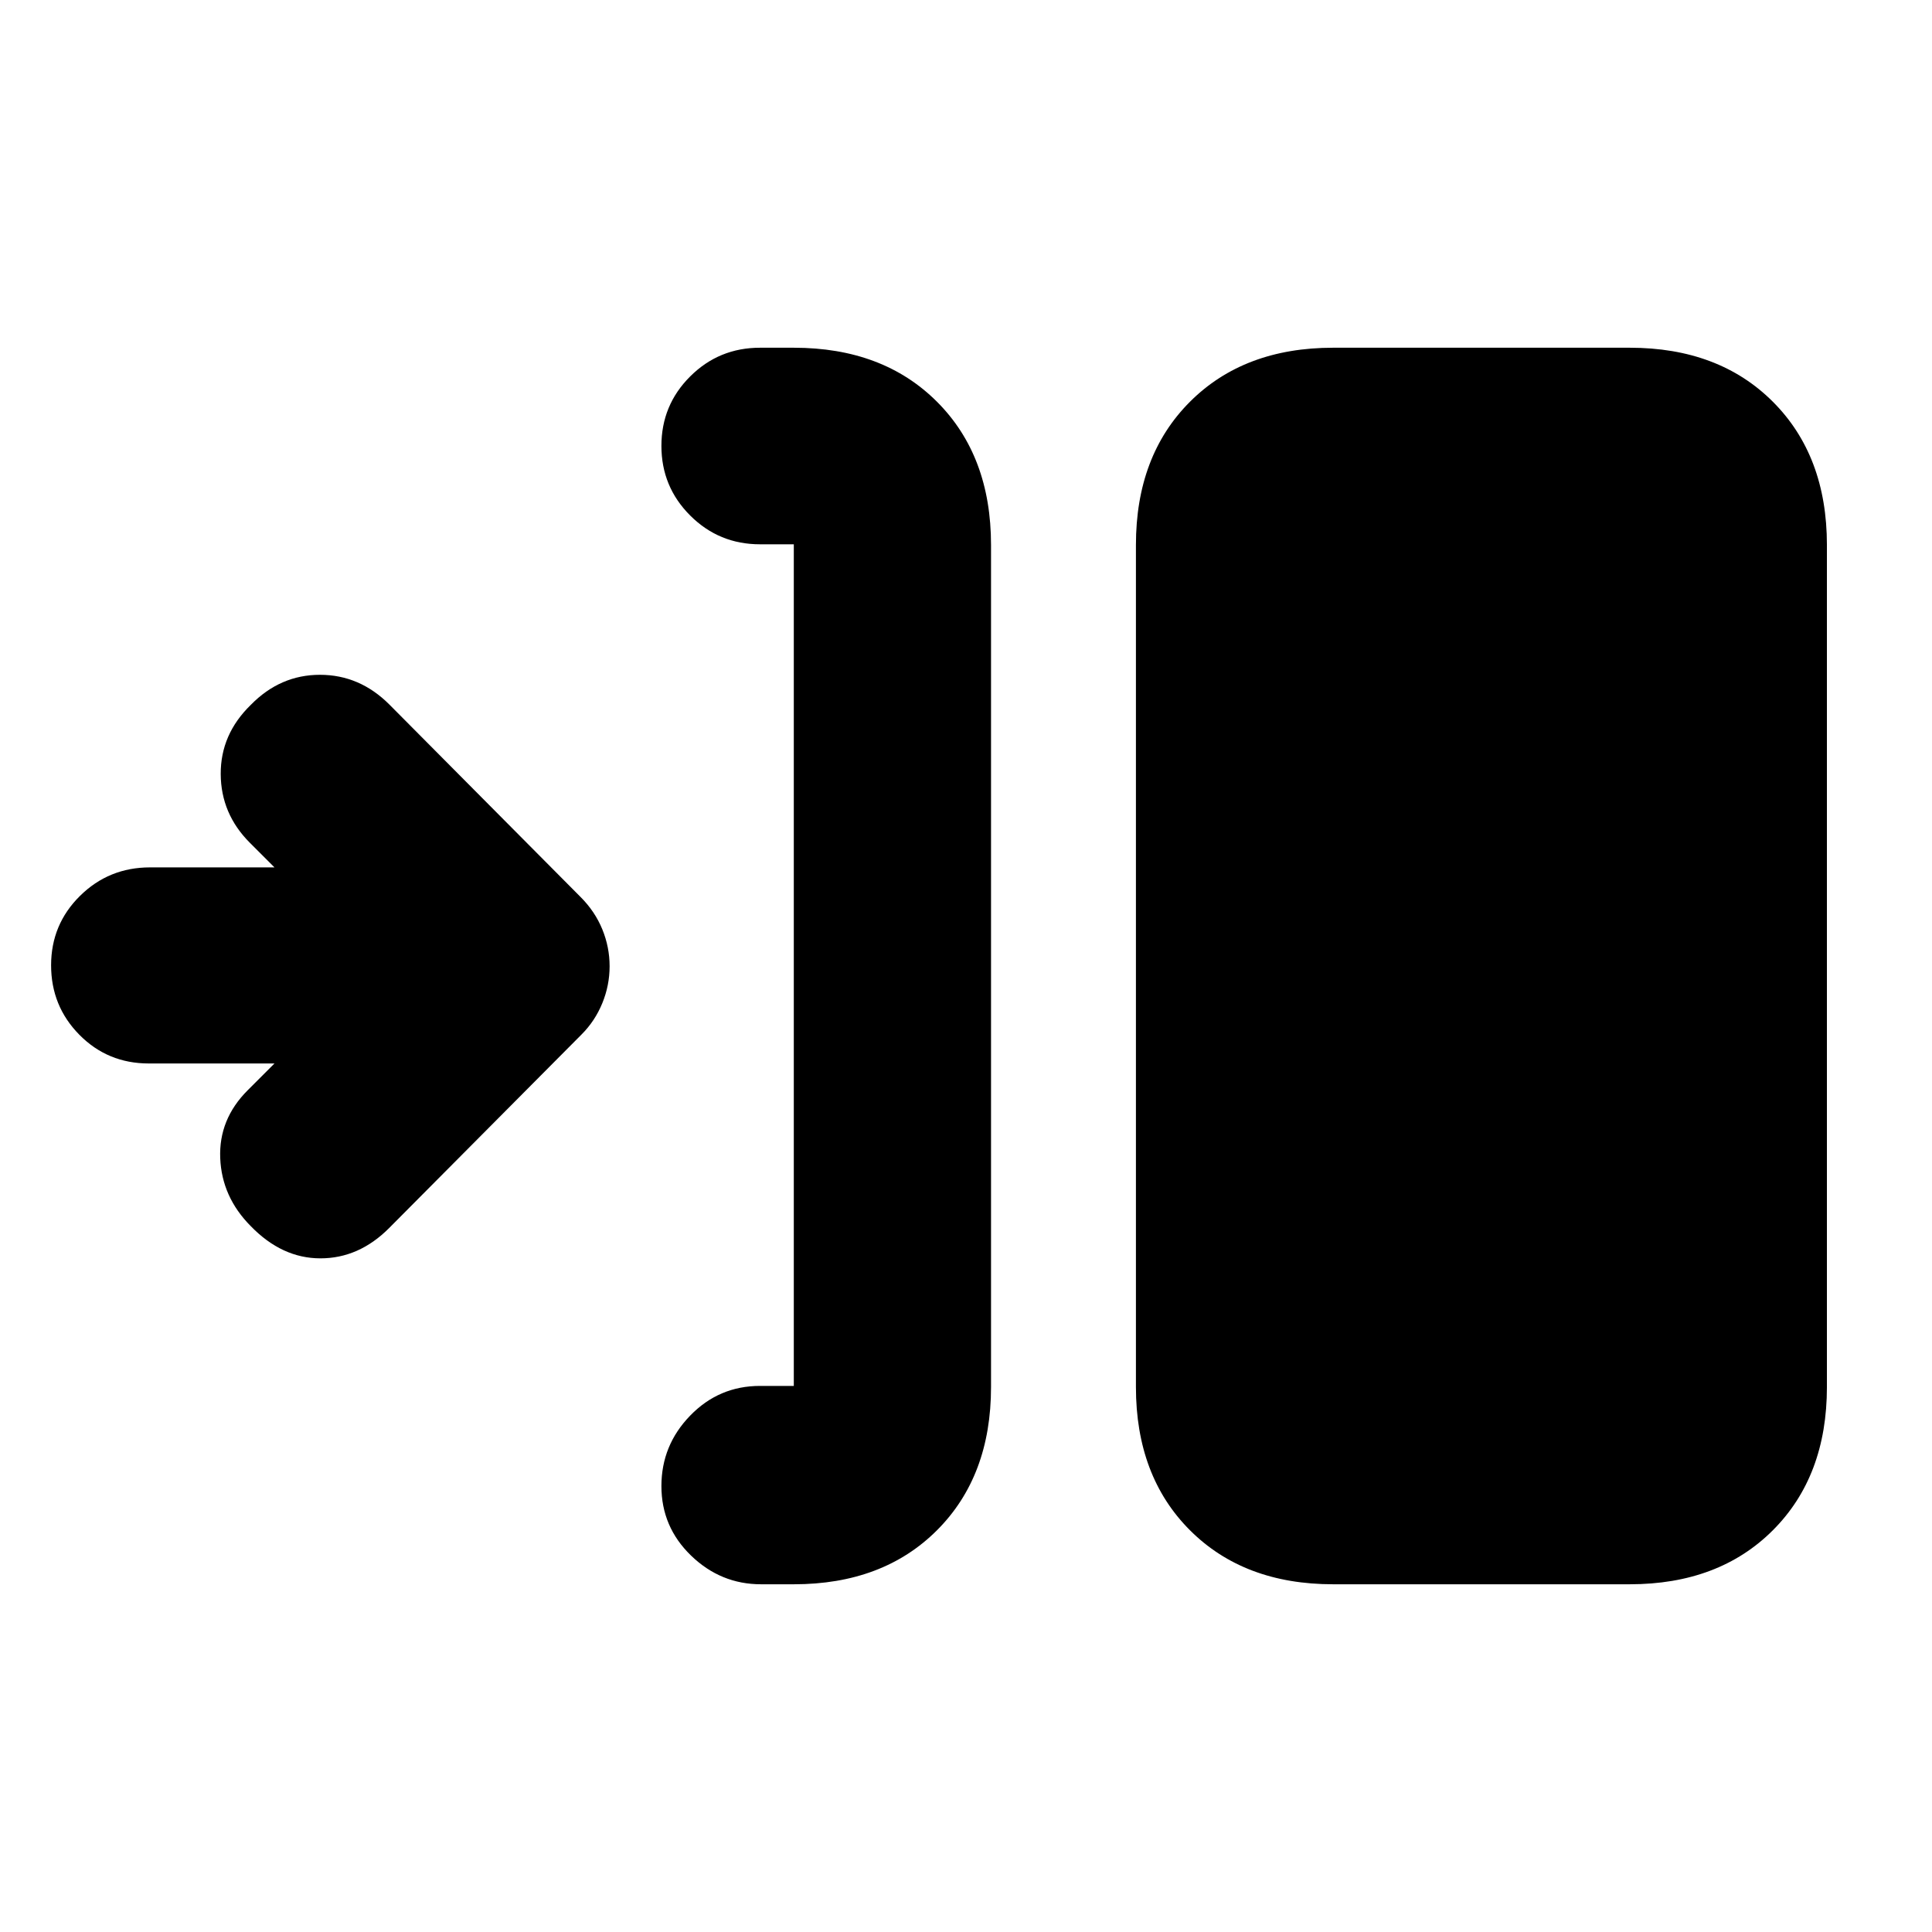 <svg xmlns="http://www.w3.org/2000/svg" height="20" viewBox="0 -960 960 960" width="20"><path d="M394.434-172.782h-16.268q-20.036 0-34.775-14.246-14.739-14.246-14.739-34.544 0-20.298 14.307-35.037 14.306-14.739 34.693-14.739h16.782v-418.196h-16.782q-20.387 0-34.693-14.293-14.307-14.293-14.307-34.591 0-20.298 14.307-34.544 14.306-14.246 34.693-14.246h16.782q44.305 0 71.153 26.848 26.848 26.848 26.848 71.153v418.434q0 44.305-26.848 71.153-26.848 26.848-71.153 26.848Zm268.003 0q-44.305 0-71.153-26.848-26.849-26.848-26.849-71.153v-418.434q0-44.305 26.849-71.153 26.848-26.848 71.153-26.848h147.345q44.305 0 71.153 26.848 26.849 26.848 26.849 71.153v418.434q0 44.305-26.849 71.153-26.848 26.848-71.153 26.848H662.437ZM136.388-431.565H73.97q-20.448 0-34.514-14.246-14.066-14.246-14.066-34.544 0-20.297 14.348-34.472 14.349-14.174 34.797-14.174h61.853l-12.238-12.237q-14.37-14.371-14.473-34.124-.104-19.754 14.93-34.378 14.623-14.956 34.377-14.956 19.754 0 34.52 14.8l95.046 95.671q7.101 7.118 10.732 15.987 3.63 8.869 3.63 18.358 0 9.49-3.63 18.359-3.631 8.869-10.327 15.565l-95.695 96.261q-14.957 14.957-34.044 14.957-19.088 0-34.609-16.001-14.392-14.478-15.175-33.783-.782-19.304 13.609-33.696l13.347-13.347Z"/></svg>